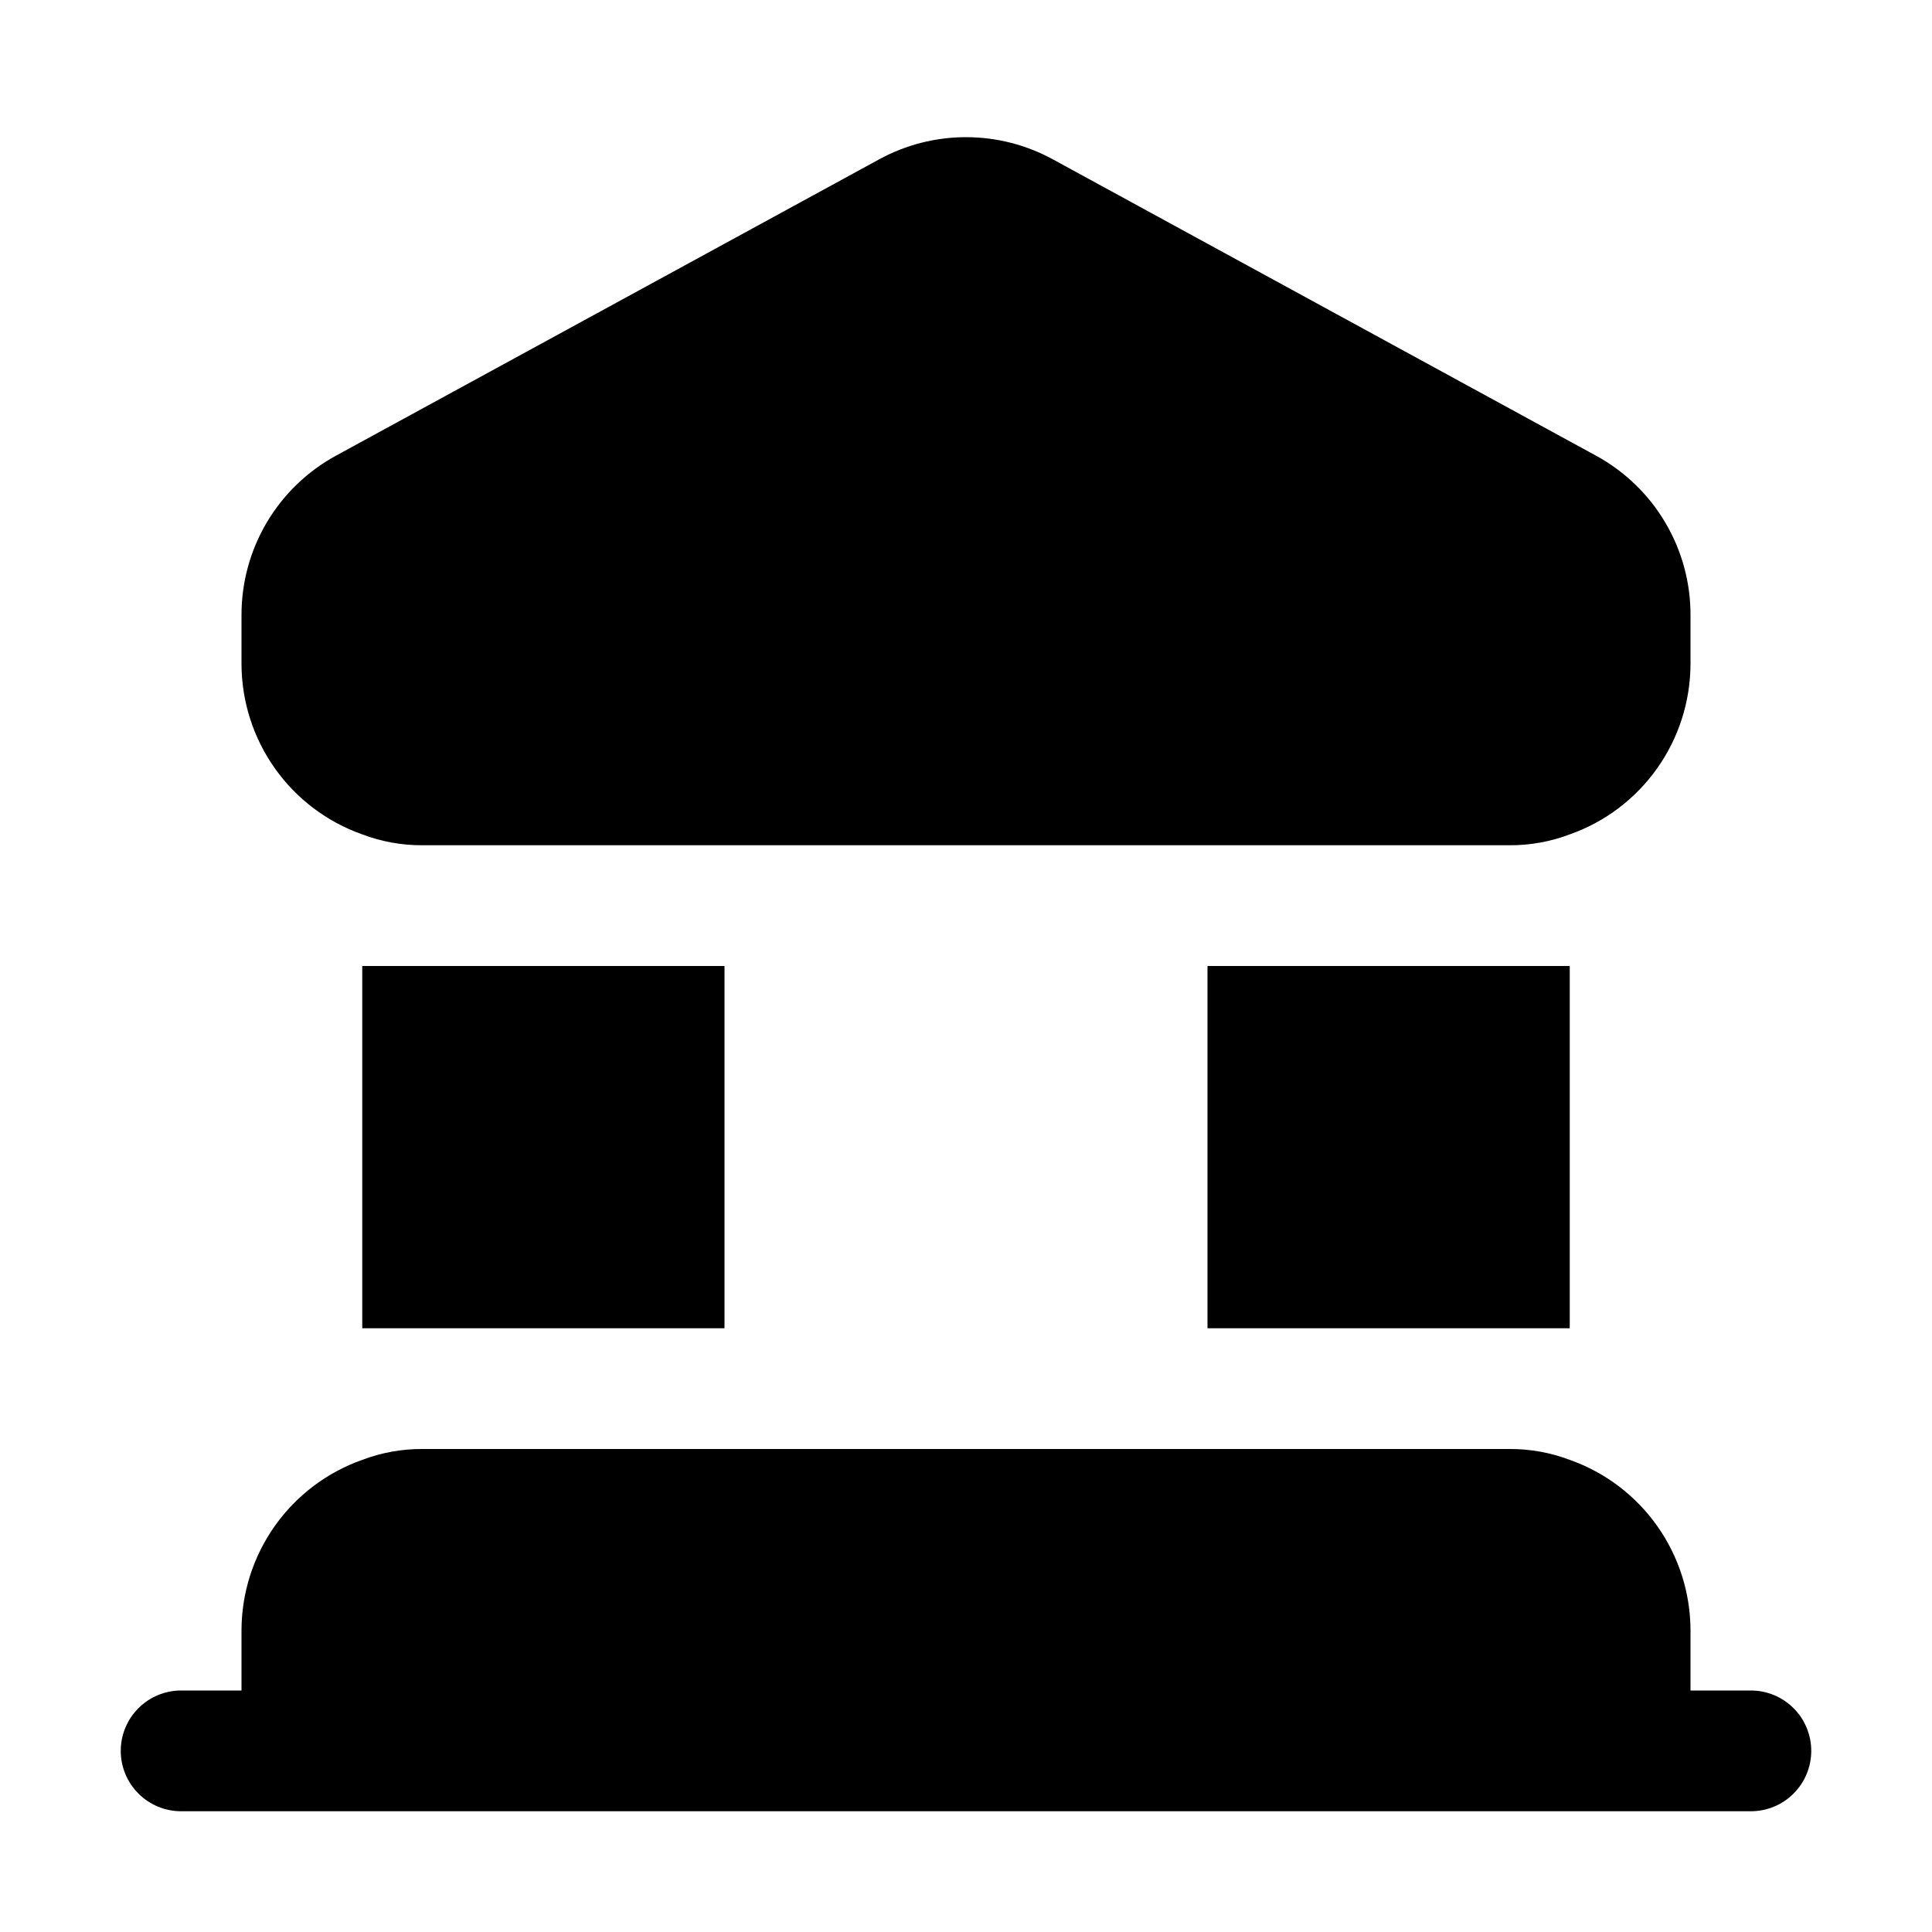 <svg width="32" height="32" viewBox="0 0 32 32" xmlns="http://www.w3.org/2000/svg">
    <path d="M29 28H28V27C27.998 26.381 27.805 25.778 27.447 25.273C27.089 24.768 26.584 24.386 26 24.18C25.681 24.059 25.342 23.998 25 24H7C6.658 23.998 6.319 24.059 6 24.18C5.416 24.386 4.911 24.768 4.553 25.273C4.195 25.778 4.002 26.381 4 27V28H3C2.735 28 2.48 28.105 2.293 28.293C2.105 28.48 2 28.735 2 29C2 29.265 2.105 29.519 2.293 29.707C2.48 29.895 2.735 30 3 30H29C29.265 30 29.52 29.895 29.707 29.707C29.895 29.519 30 29.265 30 29C30 28.735 29.895 28.48 29.707 28.293C29.52 28.105 29.265 28 29 28Z"/>
    <path d="M12 16H6V22H12V16Z"/>
    <path d="M26 16H20V22H26V16Z"/>
    <path d="M6 13.82C6.319 13.941 6.658 14.002 7 14H25C25.342 14.002 25.681 13.941 26 13.82C26.584 13.614 27.089 13.232 27.447 12.727C27.805 12.222 27.998 11.619 28 11V10.19C28.002 9.65 27.857 9.12 27.583 8.656C27.308 8.191 26.913 7.809 26.44 7.55L17.44 2.64C16.998 2.398 16.503 2.272 16 2.272C15.497 2.272 15.002 2.398 14.56 2.64L5.56 7.55C5.087 7.809 4.692 8.191 4.417 8.656C4.143 9.12 3.999 9.65 4 10.19V11C4.002 11.619 4.195 12.222 4.553 12.727C4.911 13.232 5.416 13.614 6 13.82Z"/>
</svg>
